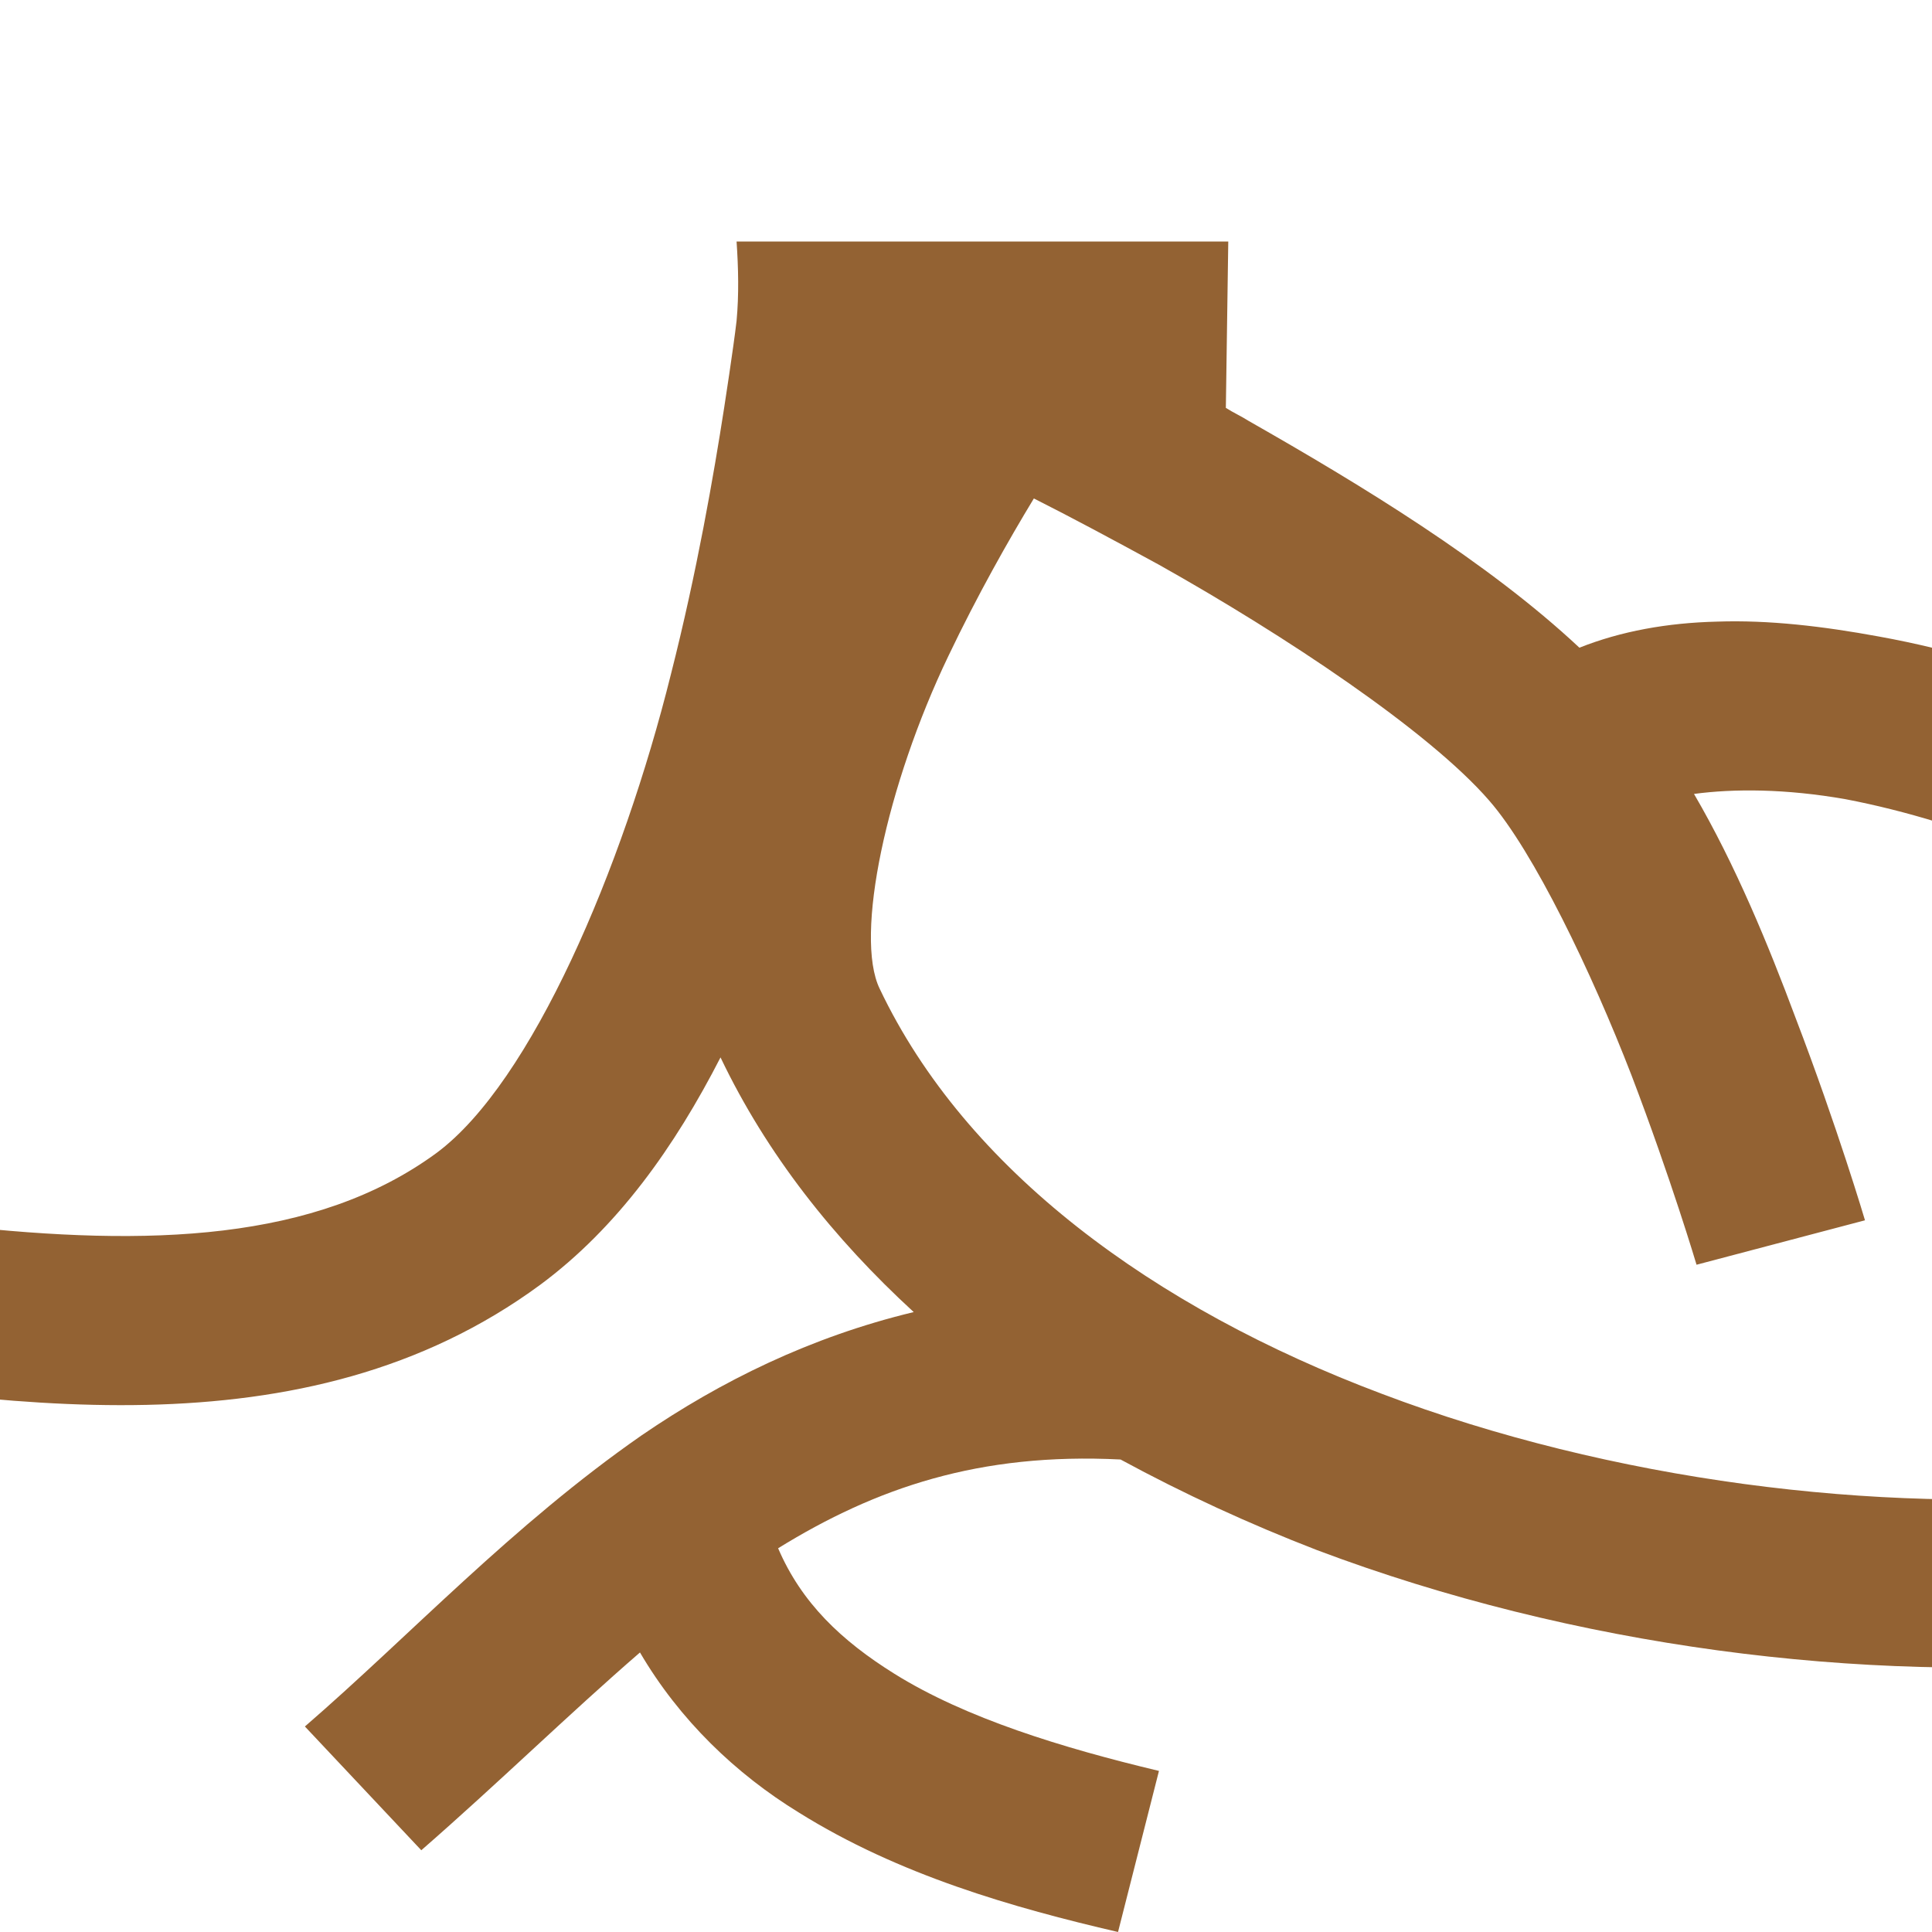 <svg width="16" height="16" viewBox="0 0 16 16" fill="none" xmlns="http://www.w3.org/2000/svg">
<g clip-path="url(#clip0_402_13152)">
<path d="M25 8.895L23.943 7.958C23.943 7.958 22.918 9.022 21.564 10.12C20.199 11.214 18.456 12.283 17.399 12.371C15.558 12.538 13.342 12.263 11.444 11.543C9.552 10.832 7.998 9.689 7.285 8.188C7.074 7.752 7.341 6.502 7.854 5.433C8.095 4.928 8.351 4.476 8.562 4.128C8.864 4.28 9.213 4.467 9.598 4.677C10.639 5.261 11.834 6.055 12.332 6.629C12.701 7.051 13.183 8.056 13.511 8.904C13.839 9.763 14.05 10.474 14.05 10.474L15.445 10.106C15.445 10.106 15.219 9.341 14.87 8.429C14.645 7.826 14.373 7.164 14.029 6.575C14.357 6.531 14.788 6.531 15.286 6.619C16.265 6.806 17.435 7.271 18.409 7.958L19.261 6.84C18.096 6.036 16.778 5.491 15.558 5.271C15.101 5.187 14.65 5.133 14.219 5.148C13.809 5.158 13.424 5.227 13.08 5.364C12.321 4.653 11.27 4.015 10.341 3.486C10.28 3.447 10.213 3.417 10.152 3.378L10.172 2H6.1C6.115 2.221 6.12 2.441 6.1 2.657C6.074 2.883 5.997 3.378 5.997 3.378C5.91 3.937 5.772 4.736 5.556 5.585C5.156 7.193 4.402 8.963 3.617 9.547C2.617 10.282 1.227 10.326 -0.357 10.15C-0.66 9.964 -1.527 9.414 -2.368 8.703C-2.881 8.272 -3.363 7.781 -3.65 7.355C-3.937 6.918 -3.994 6.605 -3.932 6.404C-3.943 6.448 -4.543 6.227 -5.297 5.977C-5.558 6.727 -5.276 7.473 -4.871 8.09C-4.476 8.694 -3.917 9.238 -3.348 9.713C-4.435 9.566 -5.553 9.478 -6.61 9.635C-6.892 9.105 -7.246 8.546 -7.825 8.095C-8.538 7.536 -9.559 7.193 -10.969 7.159L-11 8.537C-9.81 8.561 -9.174 8.821 -8.738 9.164C-8.441 9.395 -8.22 9.694 -8.015 10.037C-8.292 10.169 -8.564 10.322 -8.825 10.503C-9.677 11.106 -9.99 12.107 -10.241 12.97C-10.492 13.828 -10.595 14.578 -10.595 14.578L-9.164 14.764C-9.164 14.764 -9.072 14.097 -8.846 13.337C-8.656 12.602 -8.225 11.793 -7.989 11.621C-6.63 10.655 -4.573 10.925 -2.291 11.283C-0.014 11.641 2.52 12.077 4.474 10.64C5.115 10.165 5.587 9.498 5.967 8.757C6.351 9.561 6.905 10.258 7.567 10.866C6.71 11.072 5.967 11.44 5.315 11.886C4.243 12.631 3.392 13.548 2.525 14.298L3.489 15.323C4.13 14.764 4.715 14.191 5.3 13.685C5.628 14.245 6.095 14.691 6.613 15.009C7.444 15.529 8.393 15.799 9.259 16L9.598 14.666C8.798 14.475 7.998 14.23 7.408 13.862C6.967 13.587 6.638 13.274 6.444 12.822C7.254 12.322 8.11 12.028 9.28 12.087C9.803 12.371 10.347 12.621 10.906 12.837C13.039 13.641 15.424 13.941 17.517 13.759C18.83 13.636 20.143 12.916 21.317 12.072C21.846 12.479 22.282 12.97 22.574 13.45C23 14.142 23.097 14.808 23 15.107L24.364 15.539C24.682 14.642 24.379 13.661 23.82 12.749C23.477 12.2 23.025 11.67 22.477 11.194C22.487 11.194 22.487 11.185 22.492 11.185C23.933 10.022 25 8.895 25 8.895Z" fill="#936233"/>
</g>
<defs>
<clipPath id="clip0_402_13152">
<rect width="16" height="16" fill="white"/>
</clipPath>
</defs>
</svg>
